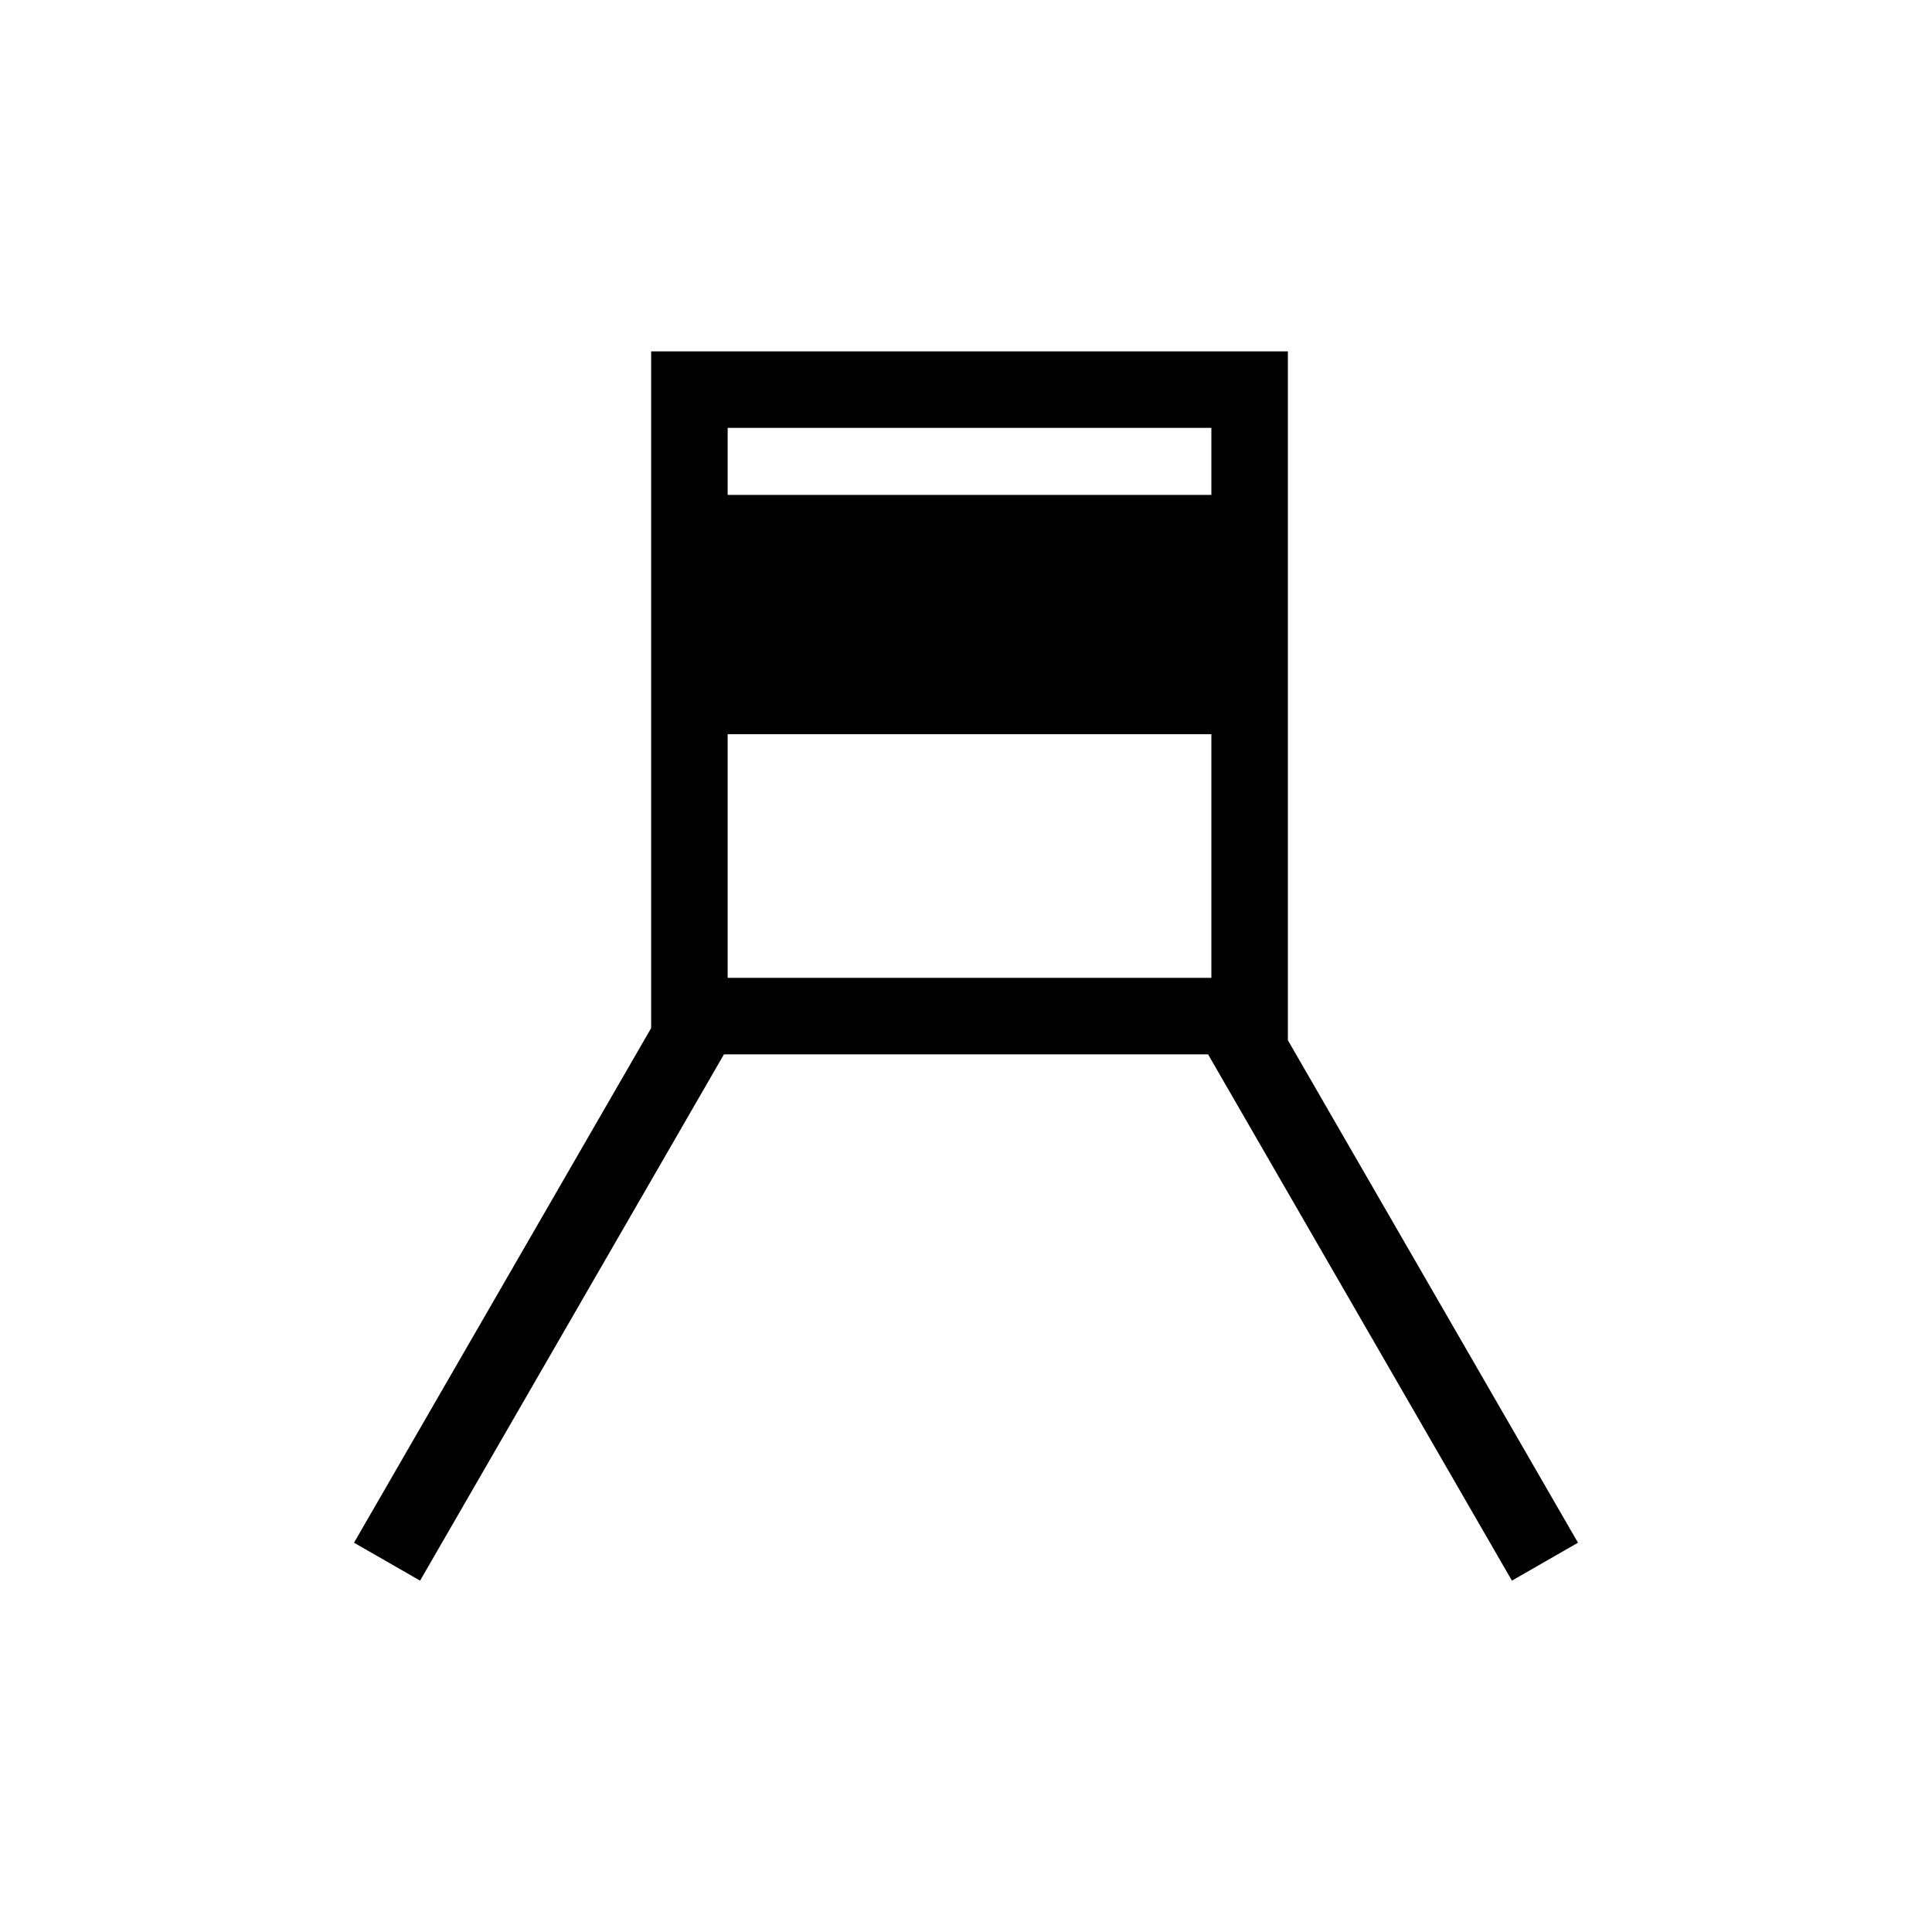 <?xml version="1.0" encoding="UTF-8"?>
<!DOCTYPE svg PUBLIC "-//W3C//DTD SVG 1.1//EN" "http://www.w3.org/Graphics/SVG/1.1/DTD/svg11.dtd">
<!-- Creator: CorelDRAW 2020 (64-Bit) -->
<svg xmlns="http://www.w3.org/2000/svg" xml:space="preserve" width="3.937in" height="3.937in" version="1.1" style="shape-rendering:geometricPrecision; text-rendering:geometricPrecision; image-rendering:optimizeQuality; fill-rule:evenodd; clip-rule:evenodd"
viewBox="0 0 3934.02 3934.02"
 xmlns:xlink="http://www.w3.org/1999/xlink"
 xmlns:xodm="http://www.corel.com/coreldraw/odm/2003">
 <defs>
  <style type="text/css">
   <![CDATA[
    .fil0 {fill:none}
    .fil1 {fill:black;fill-rule:nonzero}
   ]]>
  </style>
 </defs>
 <g id="Layer_x0020_1">
  <rect class="fil0" width="3934.02" height="3934.02"/>
  <path class="fil1" d="M2622.44 2118.17l590.71 1023.17 -134.53 77.22 -618.73 -1071.66 -985.76 0 -618.73 1071.66 -134.53 -77.22 605.04 -1047.94 0 -1377.92 77.85 0 1218.68 0 0 1402.69zm-155.78 -1246.92l-984.98 0 0 136.44 984.98 0 0 -136.44zm0 623.81l-984.98 0 0 496.06 984.98 0 0 -496.06z"/>
 </g>
</svg>
